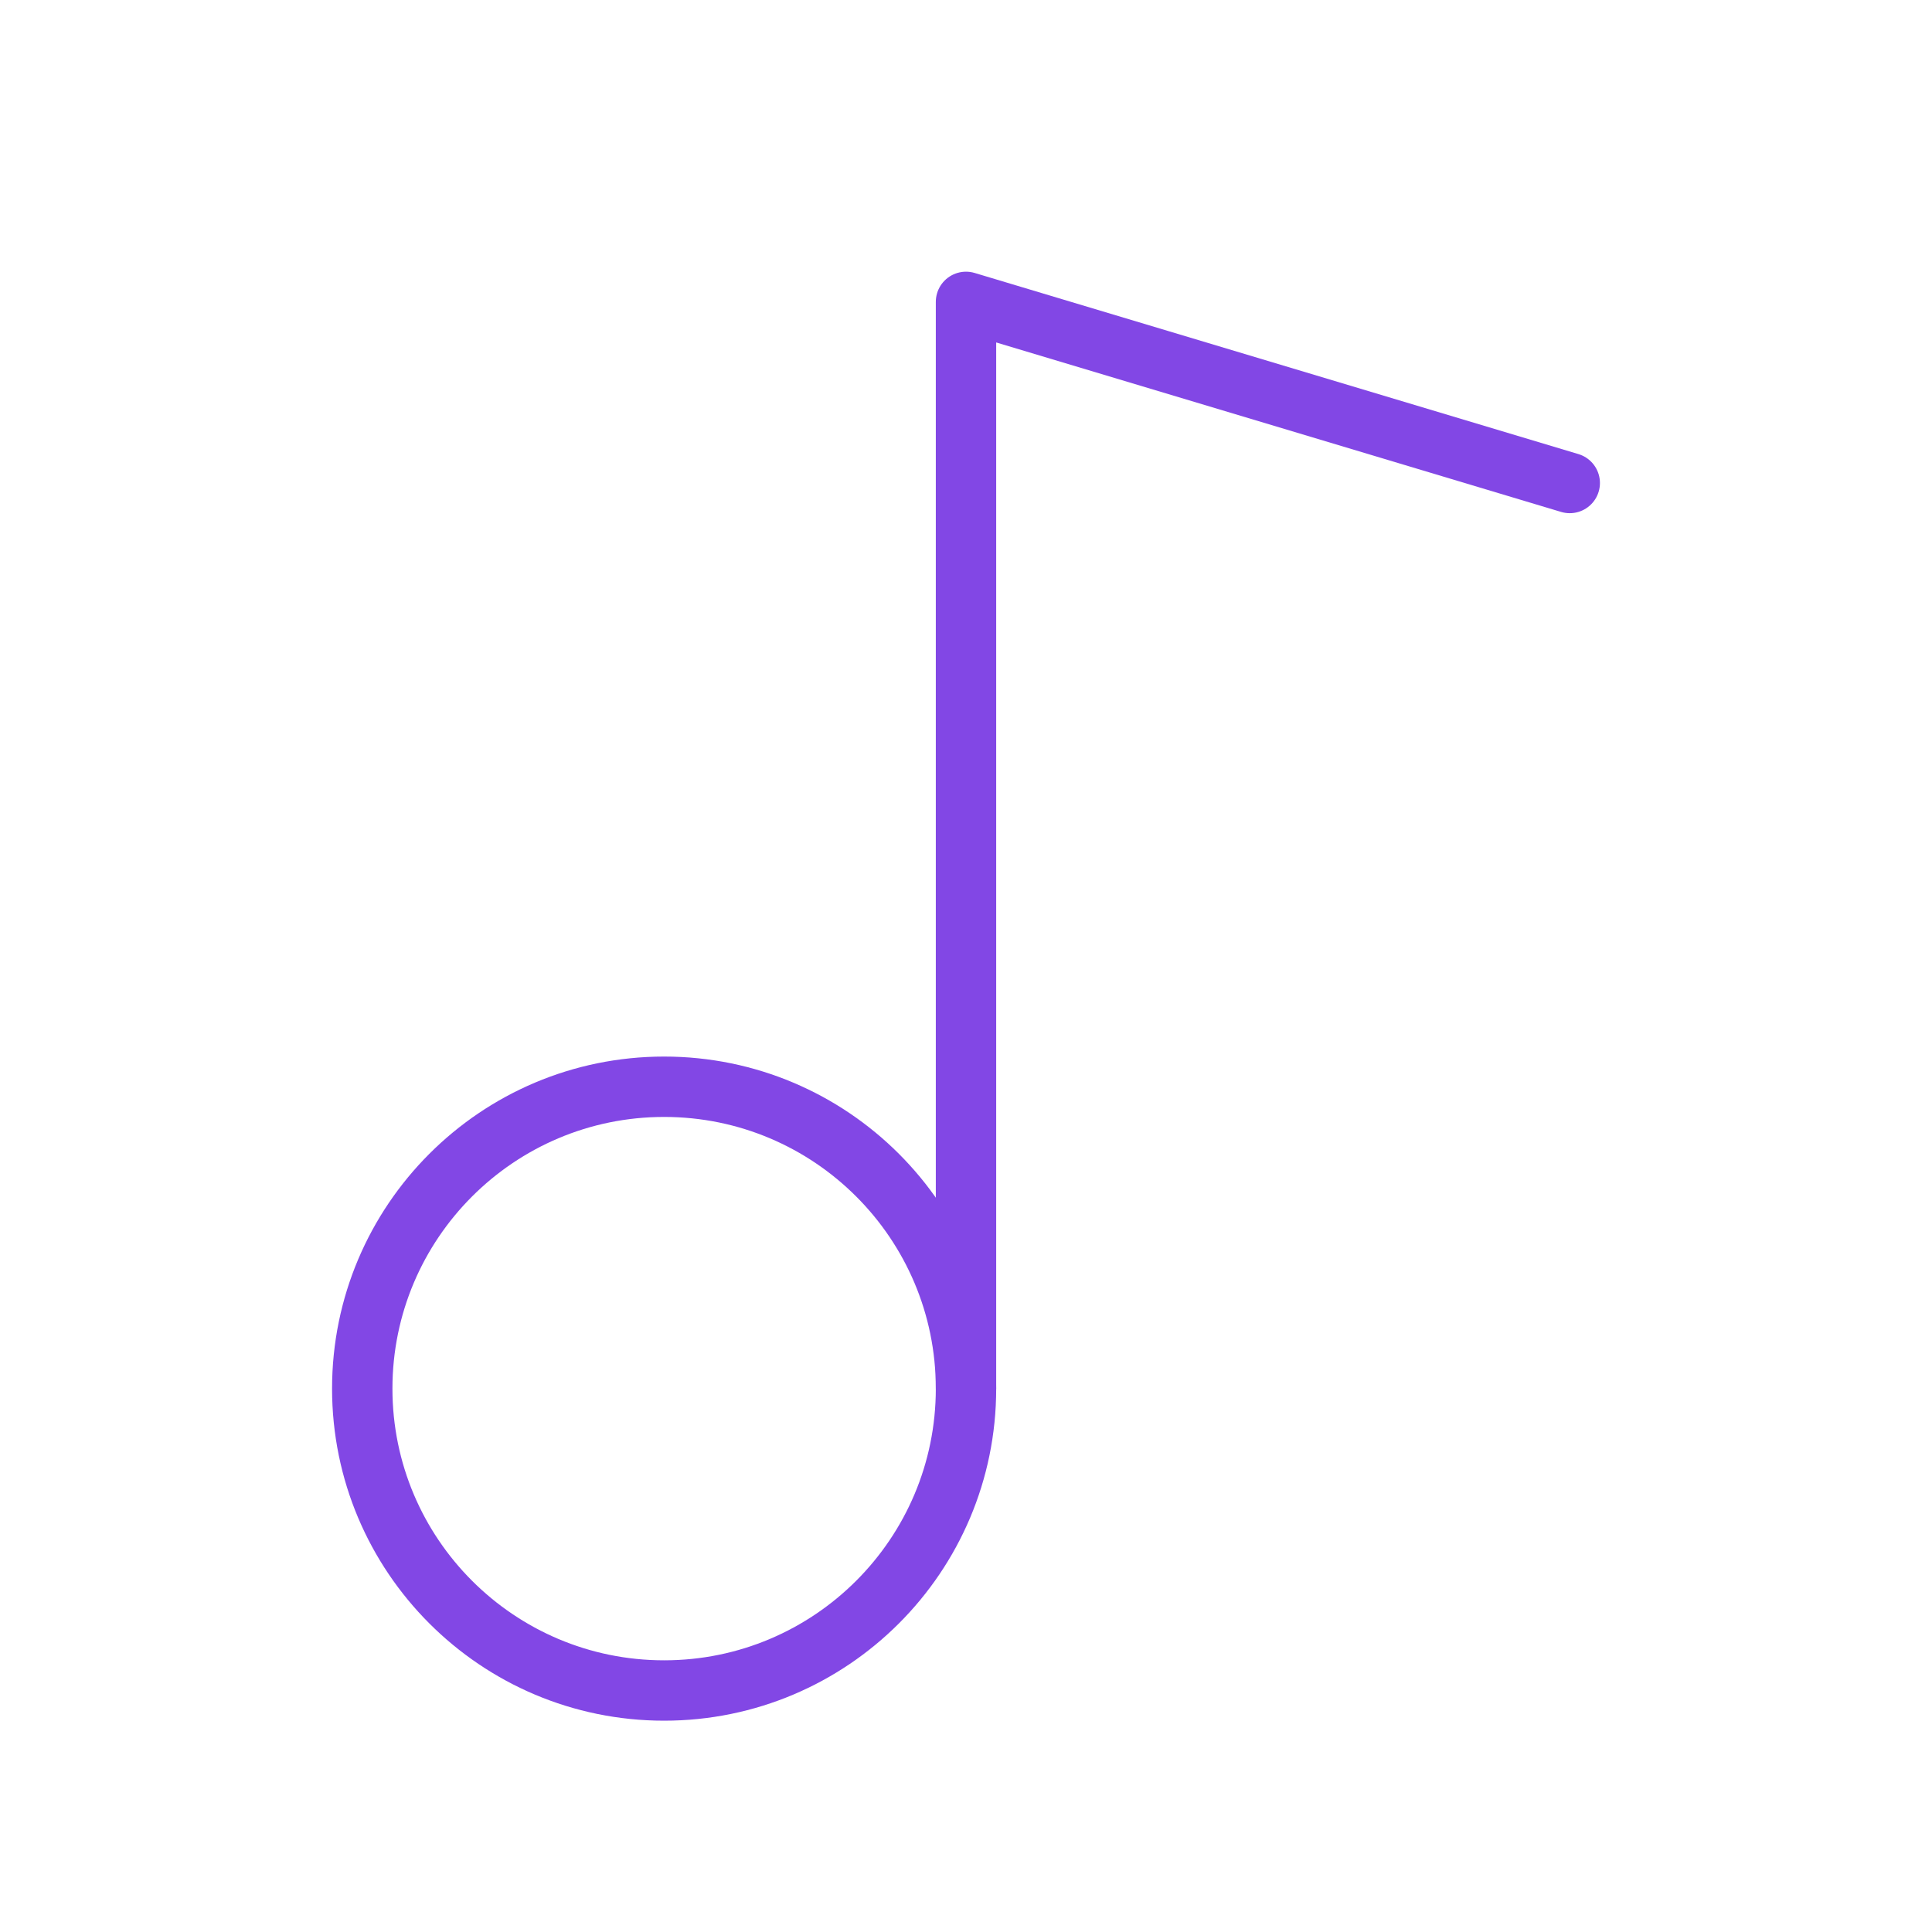 <svg width="32" height="32" viewBox="0 0 32 32" fill="none" xmlns="http://www.w3.org/2000/svg">
<path d="M11 28C13.761 28 16 25.761 16 23C16 20.239 13.761 18 11 18C8.239 18 6 20.239 6 23C6 25.761 8.239 28 11 28Z" stroke="#8247E5" stroke-linecap="round" stroke-linejoin="round"/>
<path d="M16 23V5L26 8" stroke="#8247E5" stroke-linecap="round" stroke-linejoin="round"/>
</svg>
